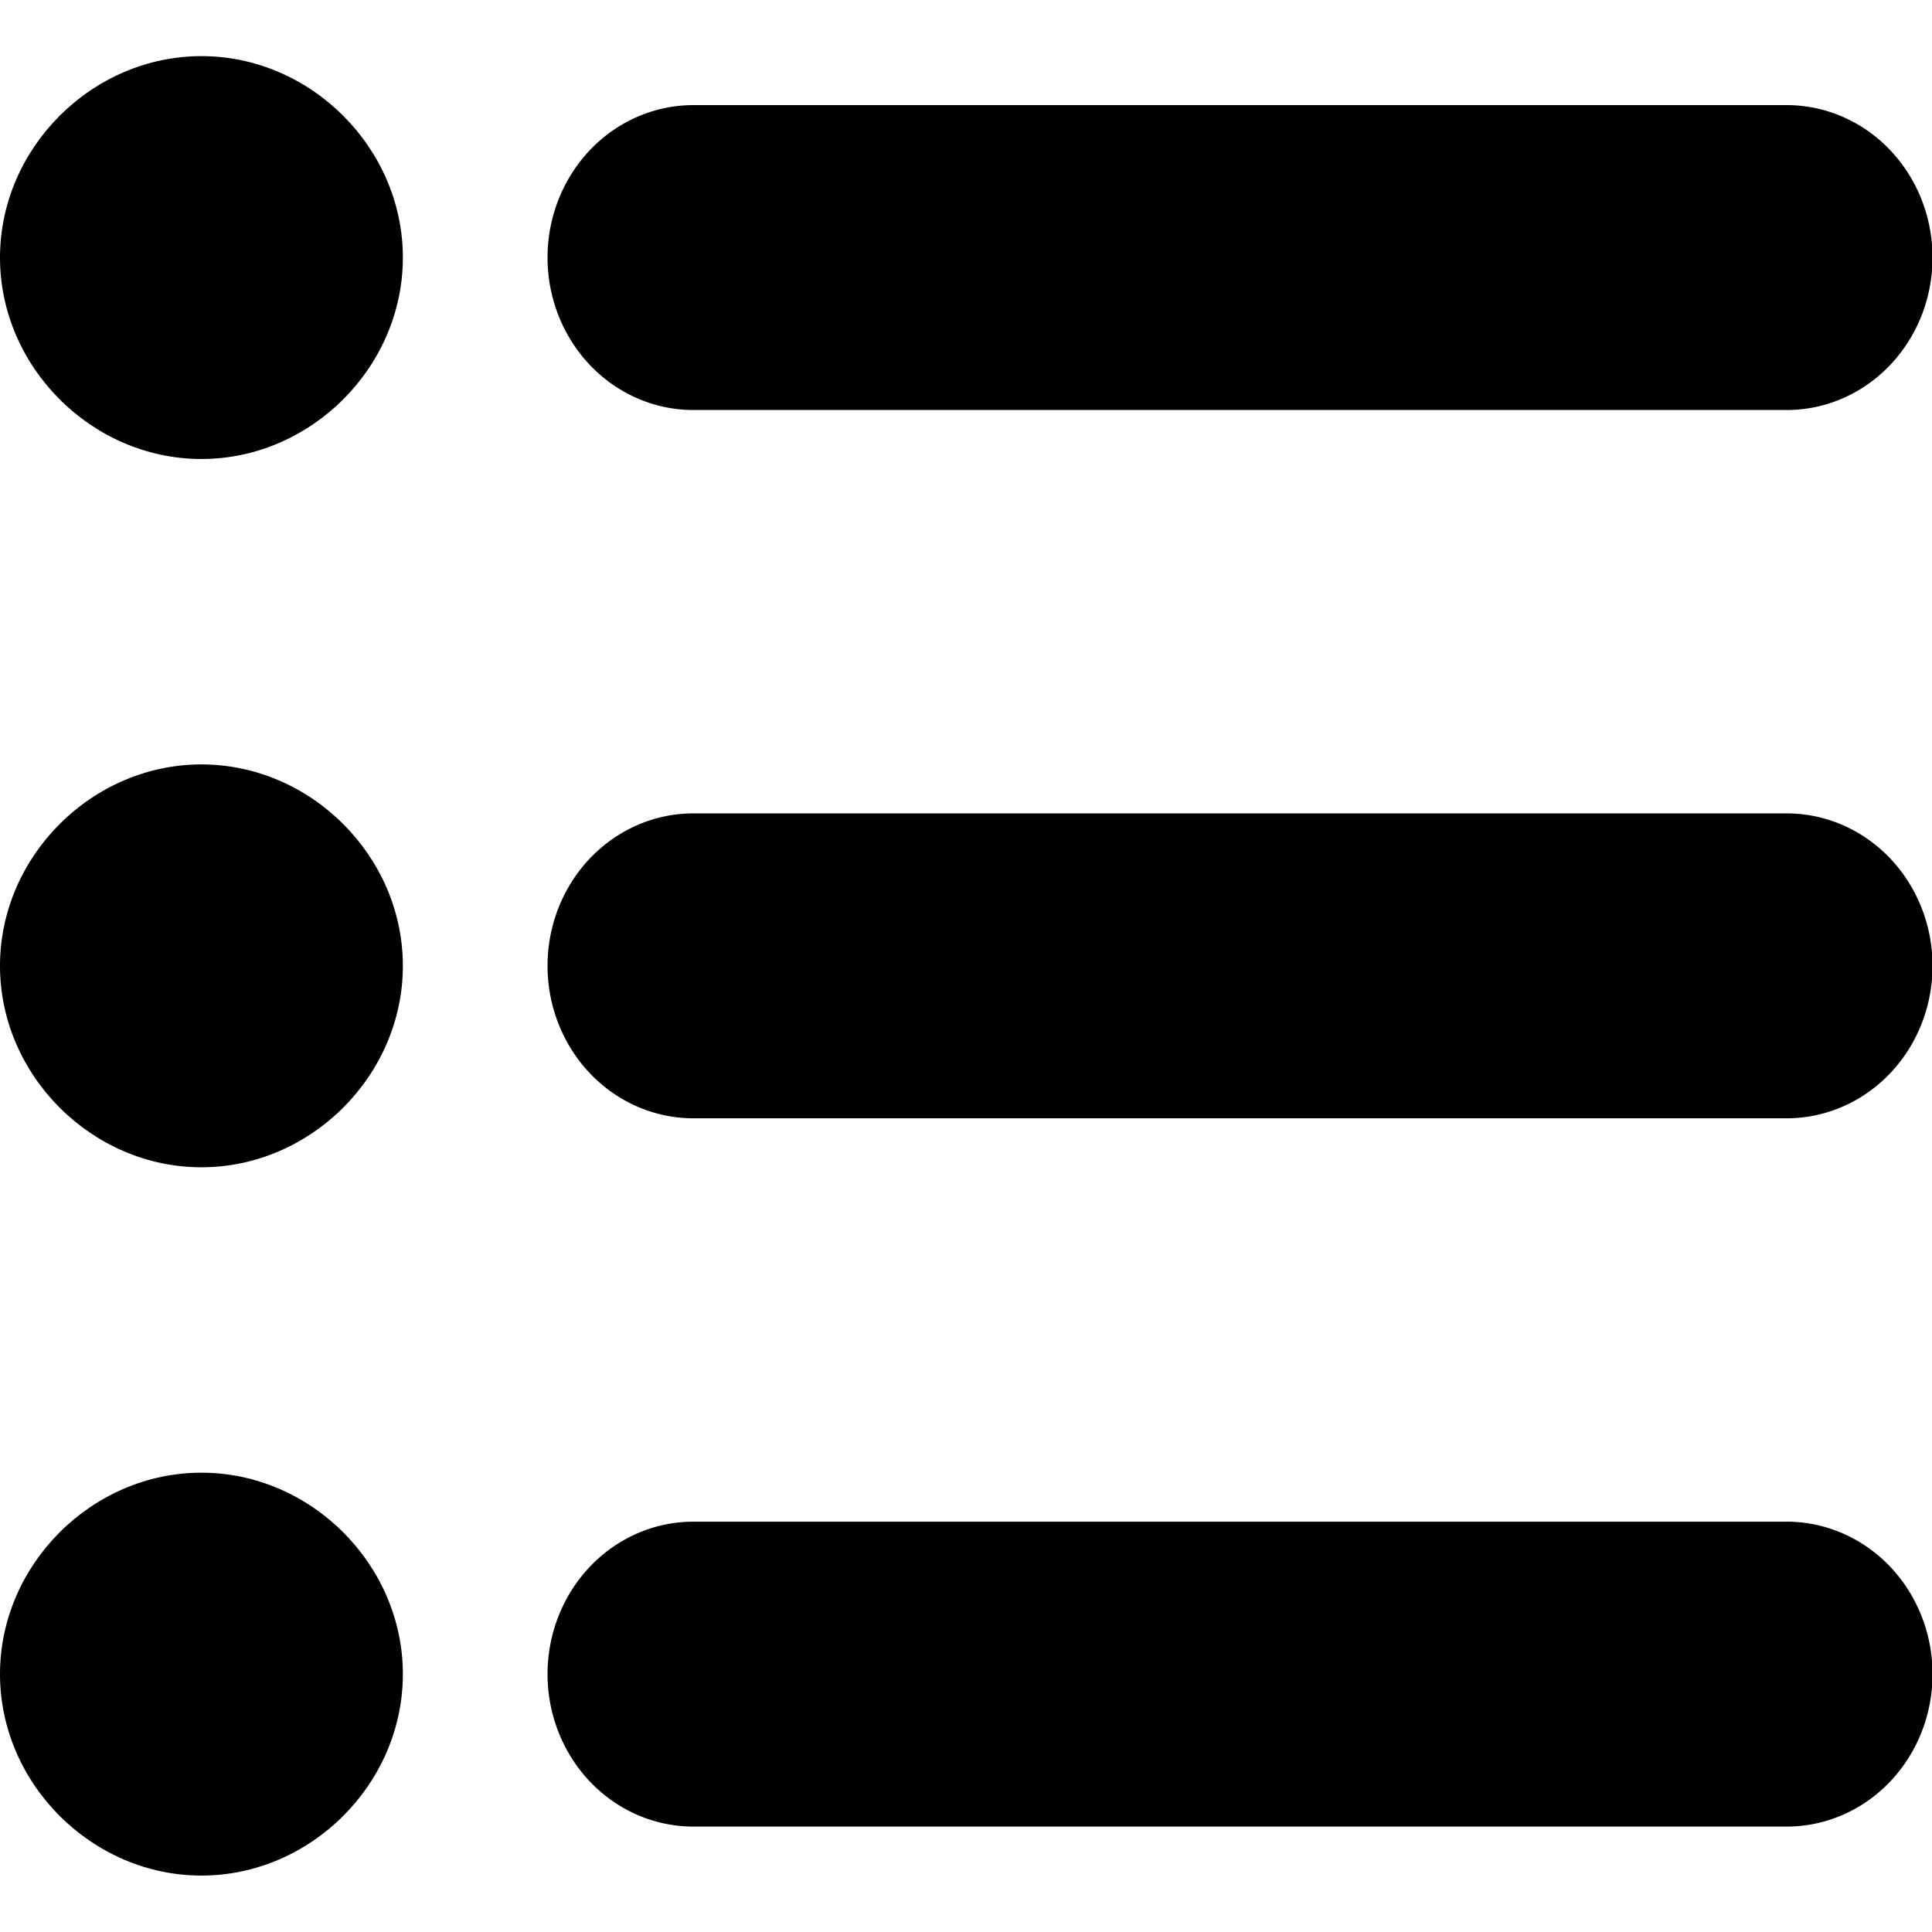 <?xml version="1.0" encoding="UTF-8" standalone="no"?>
<svg 
   viewBox="0 0 600 600"
   version="1.1"
   id="svg9724"
   sodipodi:docname="menu.svg"
   inkscape:version="1.2.2 (1:1.2.2+202212051550+b0a8486541)"
   xmlns:inkscape="http://www.inkscape.org/namespaces/inkscape"
   xmlns:sodipodi="http://sodipodi.sourceforge.net/DTD/sodipodi-0.dtd"
   xmlns="http://www.w3.org/2000/svg"
   xmlns:svg="http://www.w3.org/2000/svg">
  <defs
     id="defs9728" />
  <sodipodi:namedview
     id="namedview9726"
     pagecolor="#ffffff"
     bordercolor="#666666"
     borderopacity="1.0"
     inkscape:showpageshadow="2"
     inkscape:pageopacity="0.0"
     inkscape:pagecheckerboard="0"
     inkscape:deskcolor="#d1d1d1"
     showgrid="true"
     inkscape:zoom="0.59480855"
     inkscape:cx="-49.59579"
     inkscape:cy="515.29185"
     inkscape:window-width="1920"
     inkscape:window-height="1009"
     inkscape:window-x="0"
     inkscape:window-y="1080"
     inkscape:window-maximized="1"
     inkscape:current-layer="g10449"
     showguides="true">
    <inkscape:grid
       type="xygrid"
       id="grid9972"
       originx="0"
       originy="0" />
    <sodipodi:guide
       position="-260,300"
       orientation="0,-1"
       id="guide383"
       inkscape:locked="false" />
    <sodipodi:guide
       position="300,520"
       orientation="1,0"
       id="guide385"
       inkscape:locked="false" />
    <sodipodi:guide
       position="240,520"
       orientation="0,-1"
       id="guide939"
       inkscape:locked="false" />
    <sodipodi:guide
       position="220,80"
       orientation="0,-1"
       id="guide941"
       inkscape:locked="false" />
  </sodipodi:namedview>
  
  <g
     id="g10449"
     transform="matrix(0.952,0,0,0.951,13.901,12.169)"
     style="stroke-width:1.051">
    <g
       id="path10026"
       inkscape:transform-center-x="-0.59233046"
       inkscape:transform-center-y="-20.347403"
       transform="matrix(1.381,0,0,1.27,273.6,263.998)" />
    <g
       id="g11314"
       transform="matrix(1.509,0,0,1.396,36.774,-9.45)"
       style="stroke-width:50.695" />
    <path
       style="color:#000000;fill:#000000;stroke-width:1.051;stroke-linecap:square;stroke-linejoin:round;-inkscape-stroke:none;paint-order:stroke fill markers"
       d="m 116.821,533.908 c 0,-35.779 -30.001,-65.783 -65.712,-65.783 -35.711,10e-6 -65.714,30.004 -65.714,65.783 0,35.779 30.004,65.783 65.714,65.783 35.711,0 65.712,-30.004 65.712,-65.783 z"
       id="path1237" />
    <path
       style="color:#000000;fill:#000000;stroke-width:1.051;stroke-linecap:square;stroke-linejoin:round;-inkscape-stroke:none;paint-order:stroke fill markers"
       d="m 116.821,302.613 c 0,-35.779 -30.001,-65.783 -65.712,-65.783 -35.711,1e-5 -65.714,30.003 -65.714,65.783 2.6e-5,35.779 30.004,65.78 65.714,65.78 35.711,-2e-5 65.712,-30.001 65.712,-65.78 z"
       id="path1235" />
    <path
       style="color:#000000;fill:#000000;stroke-width:1.051;stroke-linecap:square;stroke-linejoin:round;-inkscape-stroke:none;paint-order:stroke fill markers"
       d="m 116.821,71.313 c 0,-35.779 -30.001,-65.78 -65.712,-65.78 -35.711,8e-6 -65.714,30.001 -65.714,65.78 0,35.779 30.004,65.783 65.714,65.783 35.711,-1e-5 65.712,-30.003 65.712,-65.783 z"
       id="path346" />
    <path
       style="color:#000000;fill:#000000;stroke-width:1.051;stroke-linecap:round;-inkscape-stroke:none"
       d="m 211.588,21.528 a 47.573,49.786 0 0 0 -47.573,49.788 47.573,49.786 0 0 0 47.573,49.785 H 568.249 A 47.573,49.786 0 0 0 615.823,71.316 47.573,49.786 0 0 0 568.249,21.528 Z"
       id="path1011" />
    <path
       style="color:#000000;fill:#000000;stroke-width:1.051;stroke-linecap:round;-inkscape-stroke:none"
       d="m 211.588,252.826 a 47.573,49.786 0 0 0 -47.573,49.785 47.573,49.786 0 0 0 47.573,49.785 h 356.661 a 47.573,49.786 0 0 0 47.575,-49.785 47.573,49.786 0 0 0 -47.575,-49.785 z"
       id="path1011-7" />
    <path
       style="color:#000000;fill:#000000;stroke-width:1.051;stroke-linecap:round;-inkscape-stroke:none"
       d="m 211.588,484.123 a 47.573,49.786 0 0 0 -47.573,49.785 47.573,49.786 0 0 0 47.573,49.785 h 356.661 a 47.573,49.786 0 0 0 47.575,-49.785 47.573,49.786 0 0 0 -47.575,-49.785 z"
       id="path1011-5" />
  </g>
</svg>